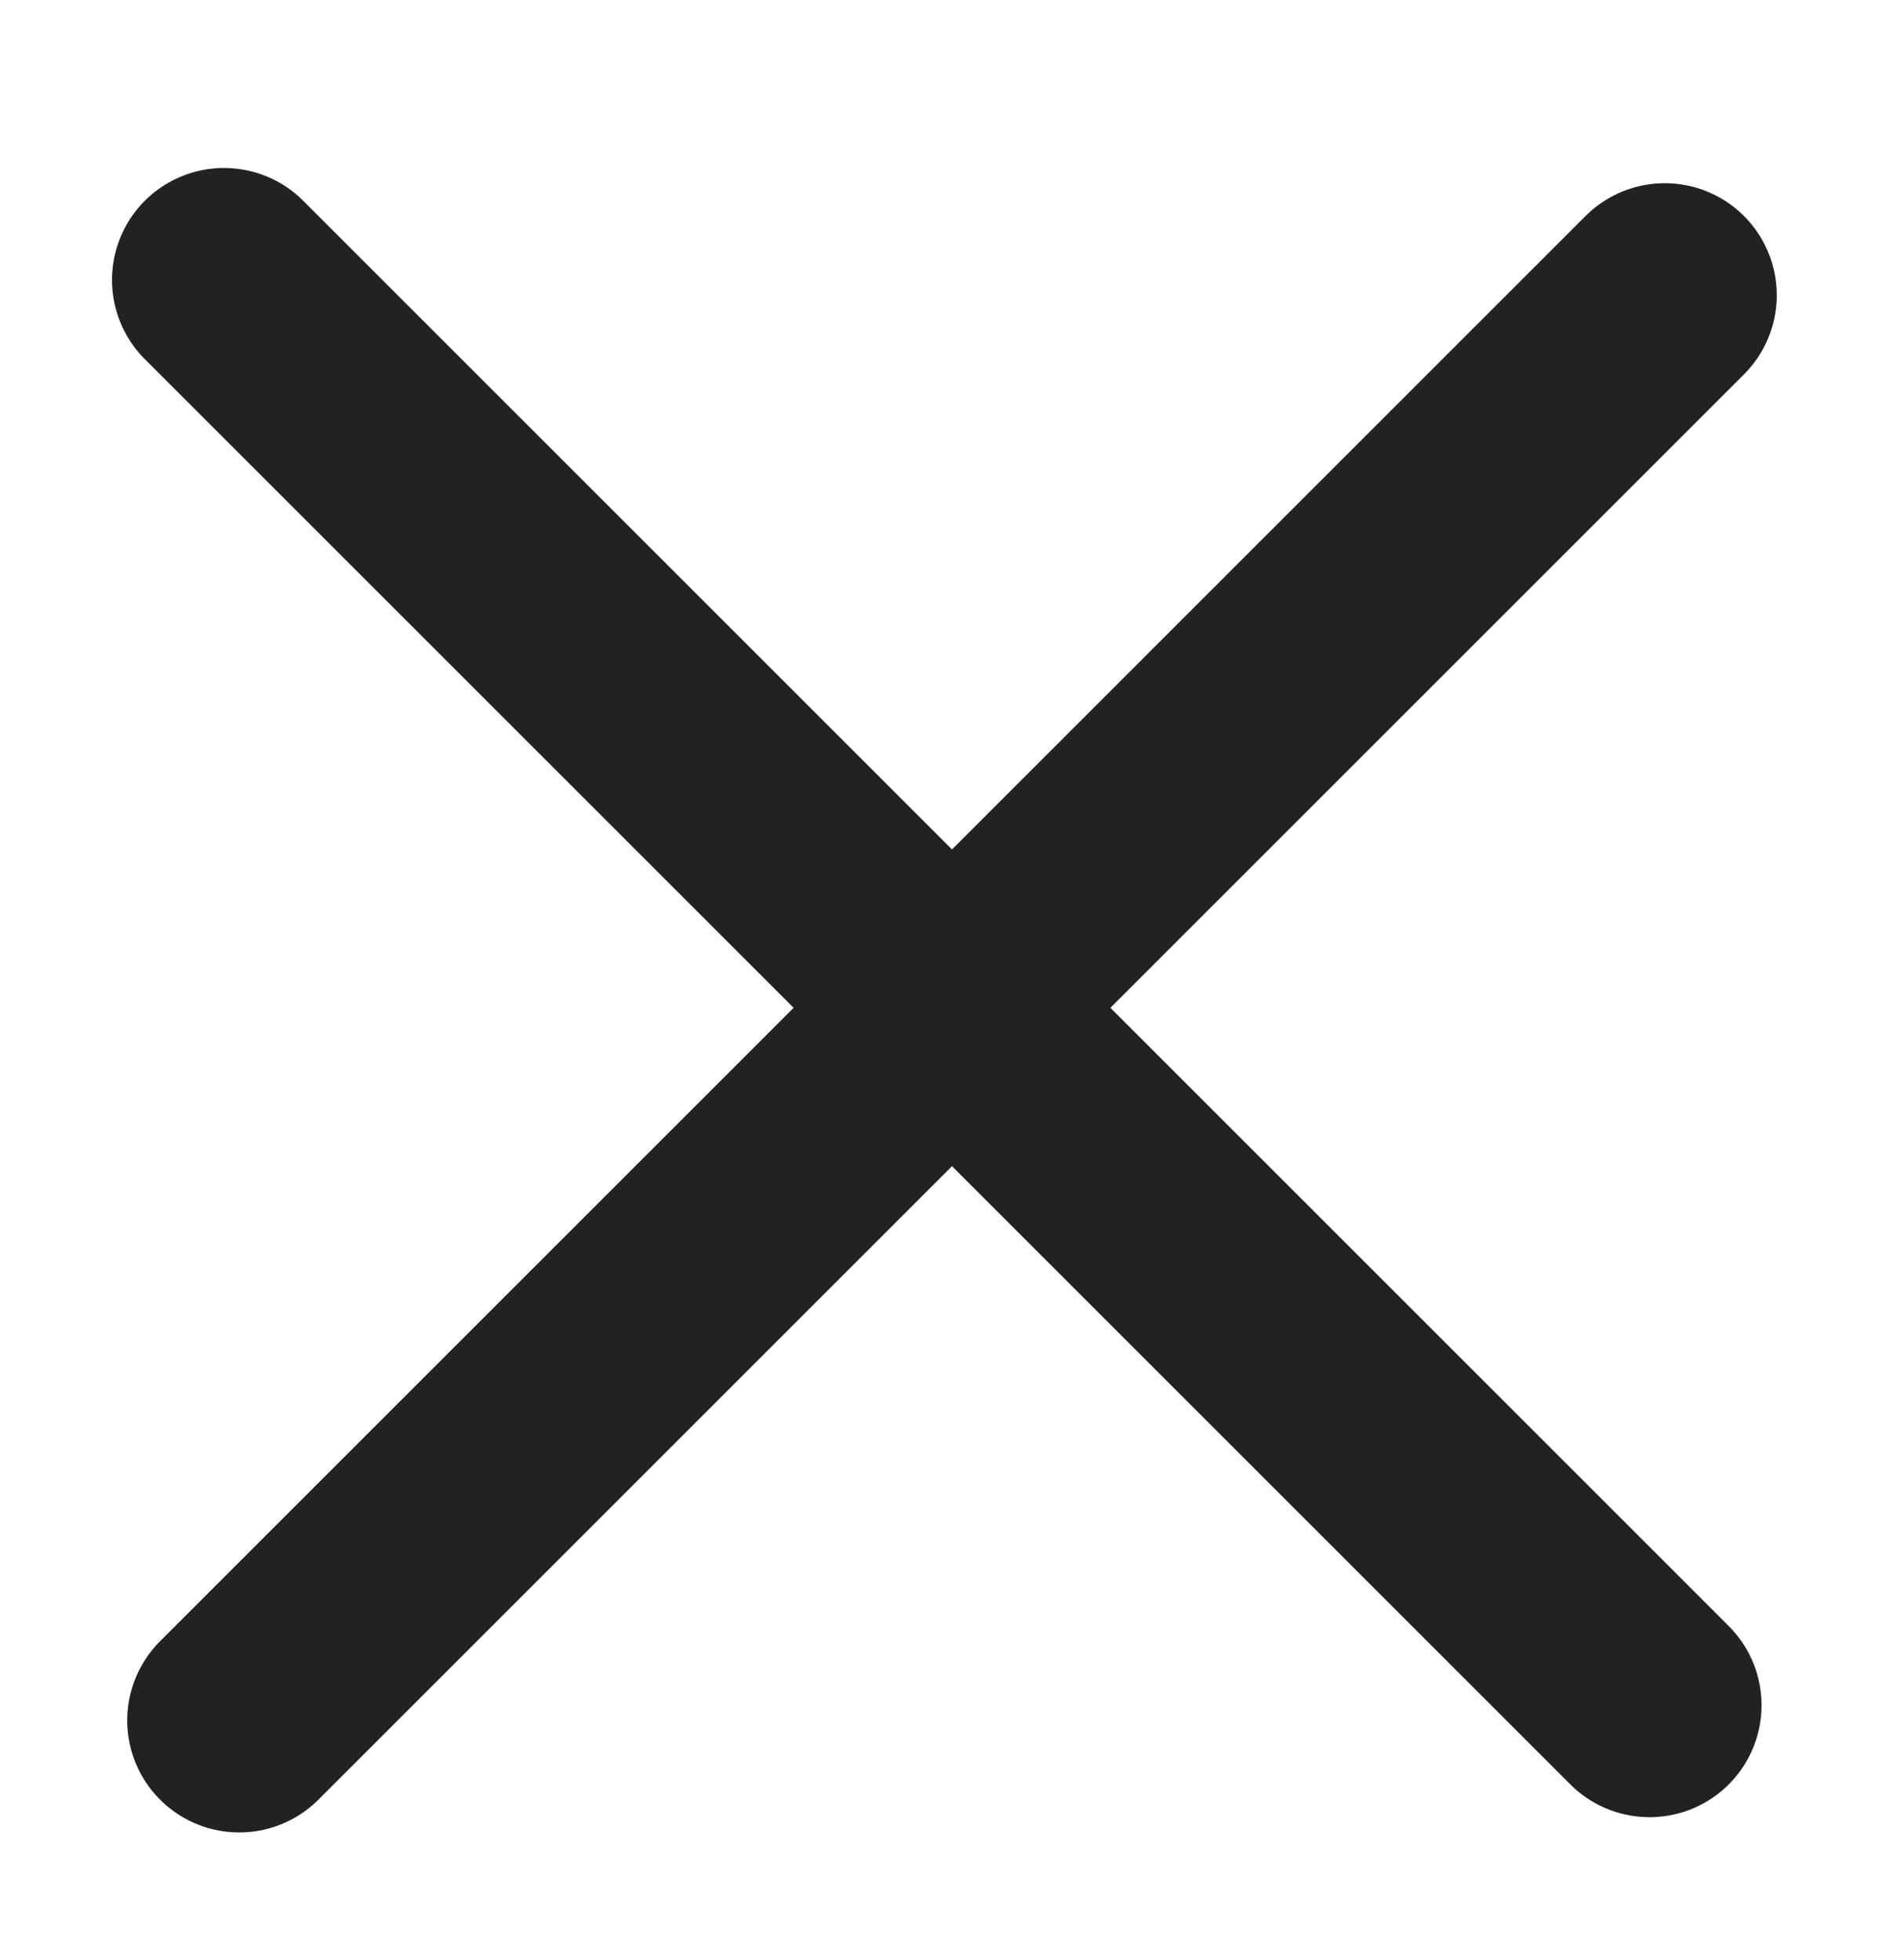 <svg width="34" height="35" viewBox="0 0 34 35" fill="none" xmlns="http://www.w3.org/2000/svg">
<g id="Frame 164">
<g id="Close">
<path id="Line 19" d="M4 5L29.456 30.456" stroke="#222222" stroke-width="4" stroke-linecap="round"/>
<path id="Line 20" d="M4.272 30.728L29.728 5.272" stroke="#222222" stroke-width="4" stroke-linecap="round"/>
</g>
</g>
</svg>
